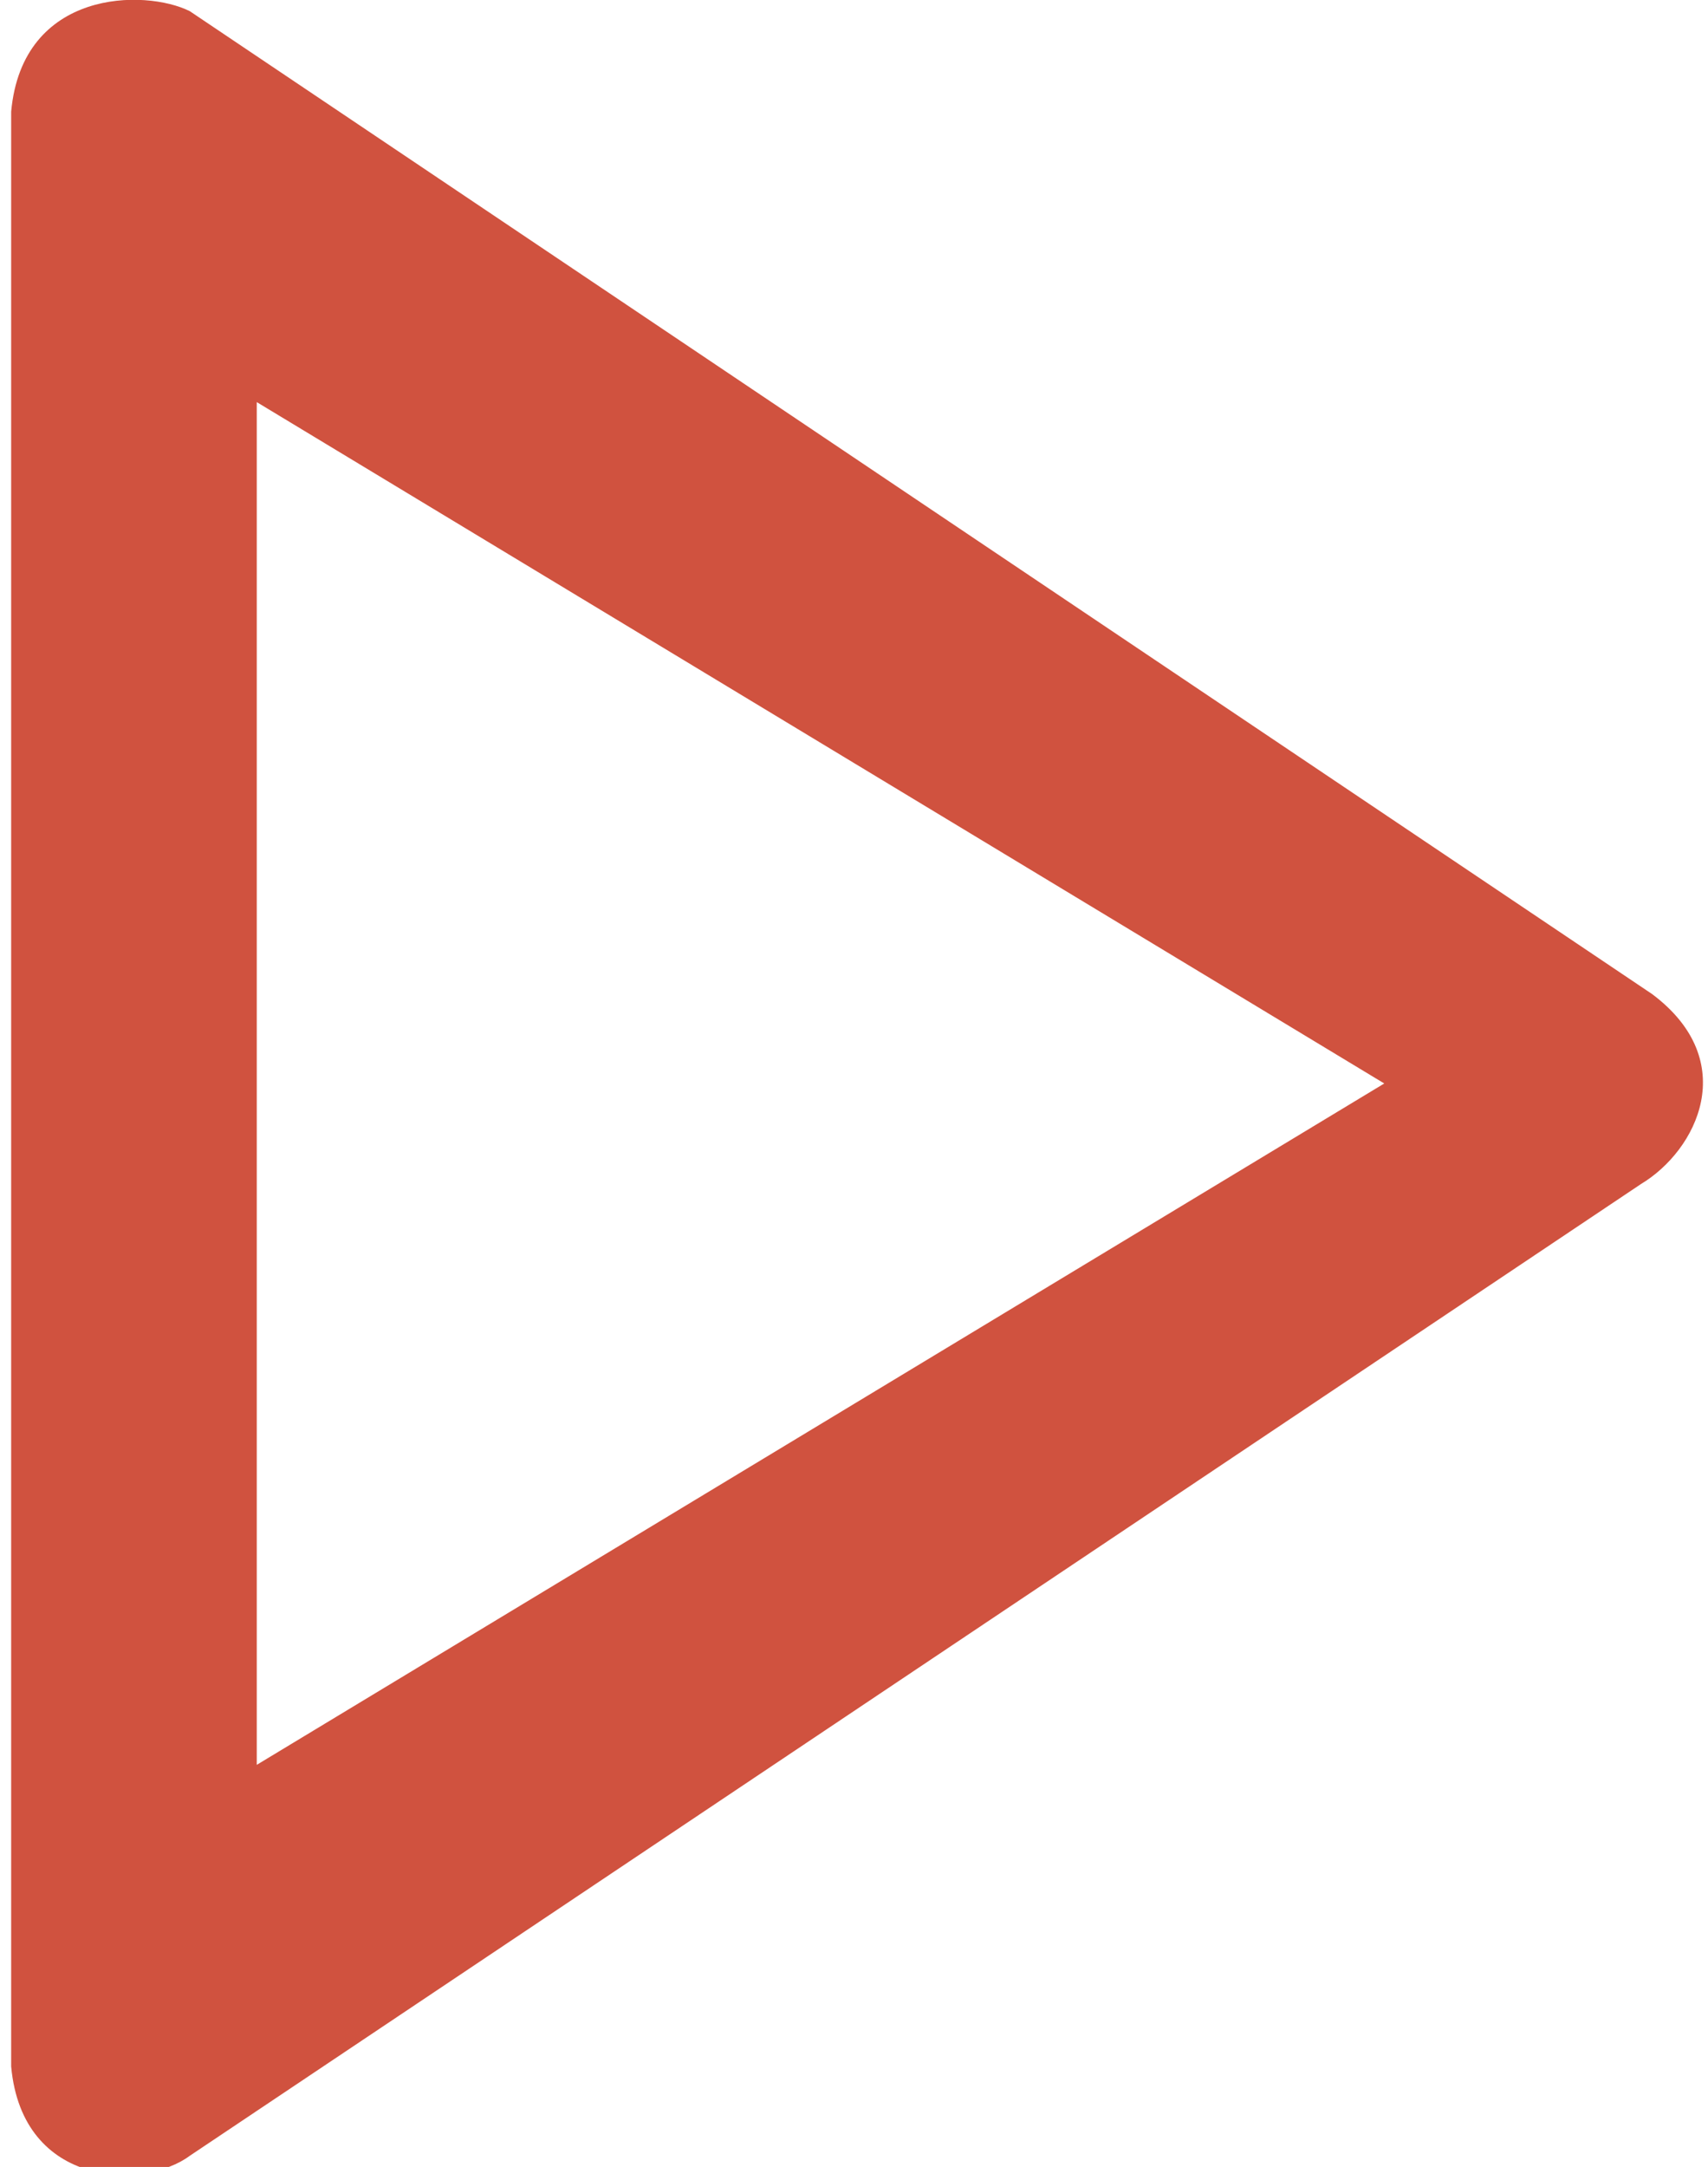 <?xml version="1.0" encoding="utf-8"?>
<!-- Generator: Adobe Illustrator 19.2.1, SVG Export Plug-In . SVG Version: 6.00 Build 0)  -->
<svg version="1.1" id="Слой_1" xmlns="http://www.w3.org/2000/svg" xmlns:xlink="http://www.w3.org/1999/xlink" x="0px" y="0px"
	 viewBox="0 0 15.3 19.4" style="enable-background:new 0 0 15.3 19.4;" xml:space="preserve">
<style type="text/css">
	.st0{fill:#D0523F;}
</style>
<path class="st0" d="M14.8,8.9L1.7,0.1C1.3-0.1,0.2-0.1,0.1,1v17.5c0.1,1.1,1.2,1.1,1.6,0.8l13-8.7C15.2,10.3,15.6,9.5,14.8,8.9z
	 M2.3,15.8V3.6l10.1,6.1L2.3,15.8z"/>
</svg>
